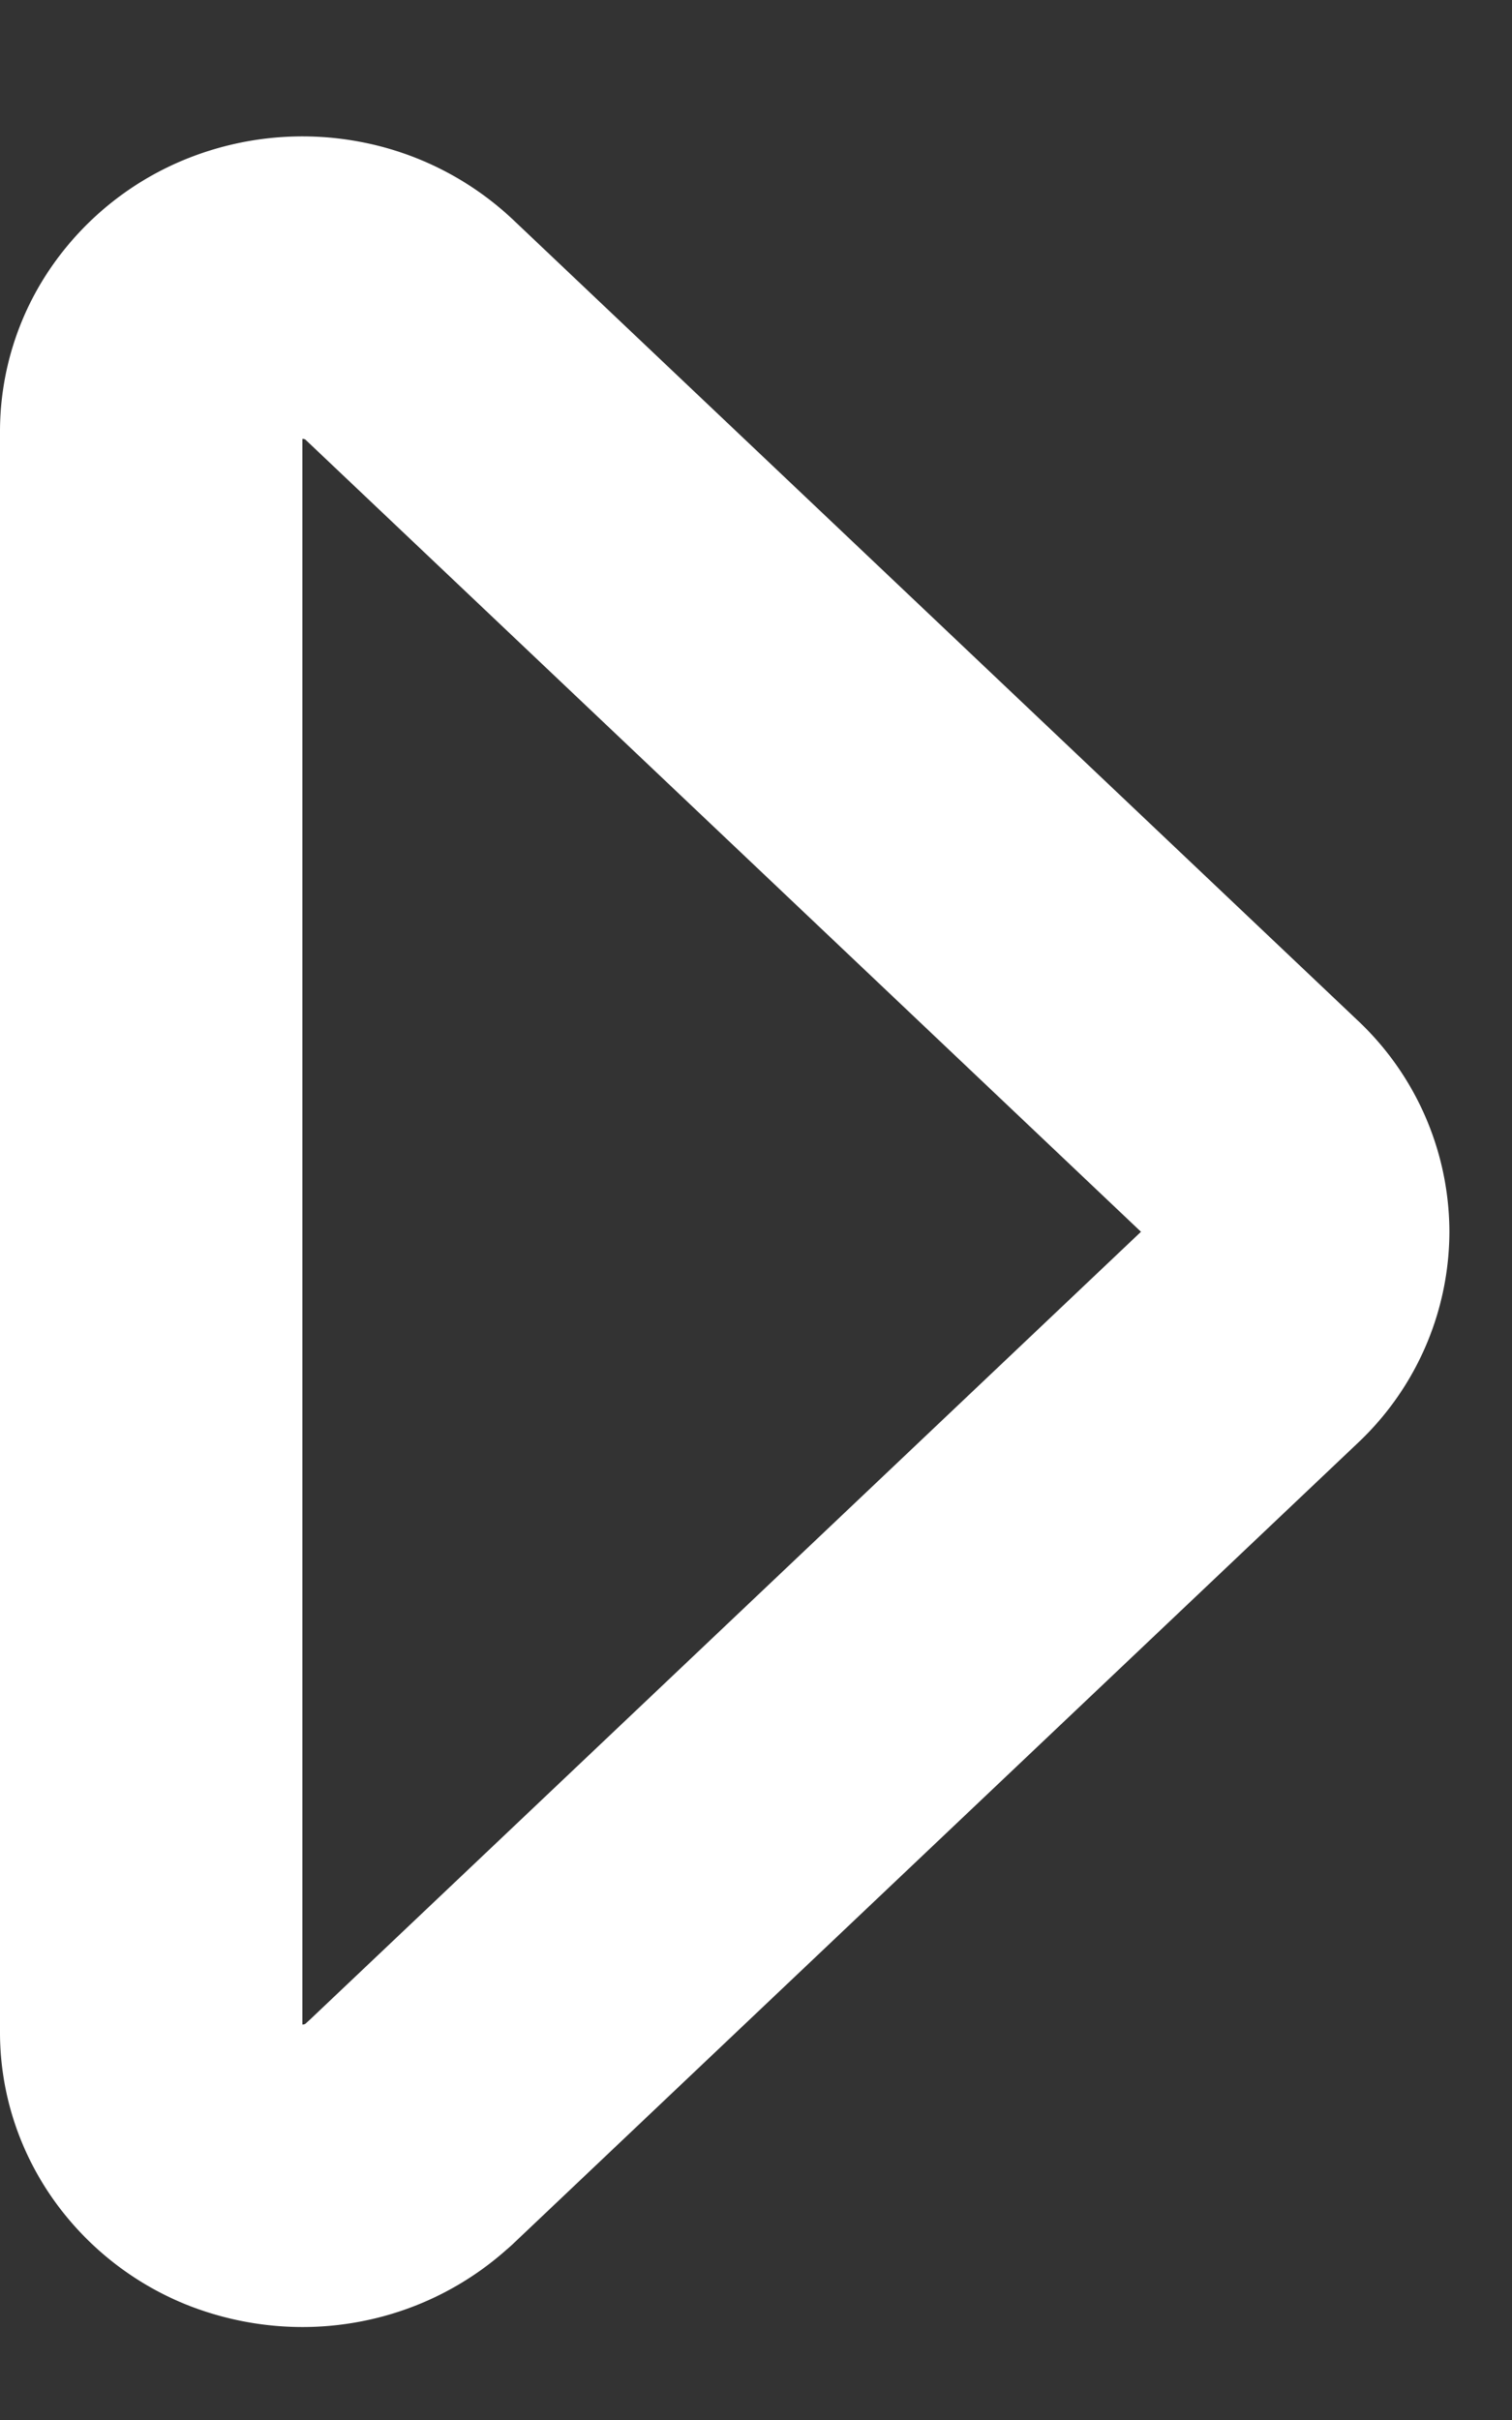 <?xml version="1.0" encoding="UTF-8" standalone="no"?>
<svg
   fill="none"
   viewBox="0 0 10 16"
   version="1.1"
   id="svg1"
   sodipodi:docname="caret_right-light.svg"
   inkscape:version="1.3.2 (091e20e, 2023-11-25, custom)"
   xmlns:inkscape="http://www.inkscape.org/namespaces/inkscape"
   xmlns:sodipodi="http://sodipodi.sourceforge.net/DTD/sodipodi-0.dtd"
   xmlns="http://www.w3.org/2000/svg"
   xmlns:svg="http://www.w3.org/2000/svg">
  <rect x="0" y="0" width="10" height="16" fill="#333333" stroke="none"/>
  <defs
     id="defs1" />
  <sodipodi:namedview
     id="namedview1"
     pagecolor="#ffffff"
     bordercolor="#000000"
     borderopacity="0.25"
     inkscape:showpageshadow="2"
     inkscape:pageopacity="0.0"
     inkscape:pagecheckerboard="0"
     inkscape:deskcolor="#d1d1d1"
     inkscape:zoom="50.375"
     inkscape:cx="4.9925558"
     inkscape:cy="8"
     inkscape:window-width="1920"
     inkscape:window-height="1002"
     inkscape:window-x="-8"
     inkscape:window-y="-8"
     inkscape:window-maximized="1"
     inkscape:current-layer="svg1" />
  <path
     stroke="currentColor"
     stroke-linecap="round"
     stroke-linejoin="round"
     stroke-width="2"
     d="m2.707 14.108 5.586-5.294a.923.923 0 0 0 .293-.67.923.923 0 0 0-.293-.67L2.707 2.18a1.018 1.018 0 0 0-.512-.26 1.051 1.051 0 0 0-.578.054.99.99 0 0 0-.448.35A.913.913 0 0 0 1 2.85v10.588c0 .187.059.37.169.526a.99.99 0 0 0 .448.35c.183.07.384.09.578.053a1.02 1.02 0 0 0 .512-.26Z"
     id="path1"
     style="stroke:#ffffff;stroke-opacity:1;stroke-width:2;stroke-dasharray:none" />
</svg>
